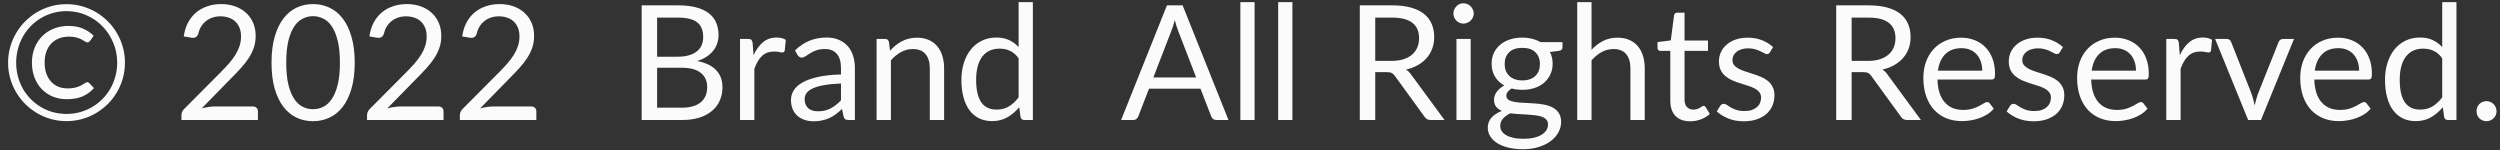 <svg width="250" height="15" viewBox="0 0 250 15" fill="none" xmlns="http://www.w3.org/2000/svg">
<rect x="0" y="0" width="250" height="15" fill="#333333" stroke="none"/>
<path d="M8.696 8.208C8.776 8.203 8.848 8.232 8.912 8.296L9.392 8.808C9.088 9.16 8.715 9.435 8.272 9.632C7.835 9.824 7.307 9.92 6.688 9.92C6.165 9.92 5.688 9.829 5.256 9.648C4.829 9.467 4.461 9.213 4.152 8.888C3.848 8.563 3.611 8.176 3.44 7.728C3.275 7.28 3.192 6.789 3.192 6.256C3.192 5.717 3.283 5.224 3.464 4.776C3.645 4.323 3.899 3.936 4.224 3.616C4.549 3.291 4.933 3.04 5.376 2.864C5.824 2.683 6.309 2.592 6.832 2.592C7.413 2.592 7.904 2.683 8.304 2.864C8.709 3.04 9.064 3.277 9.368 3.576L9 4.096C8.973 4.128 8.939 4.16 8.896 4.192C8.853 4.224 8.803 4.24 8.744 4.24C8.669 4.24 8.589 4.211 8.504 4.152C8.424 4.093 8.317 4.029 8.184 3.96C8.051 3.885 7.88 3.819 7.672 3.76C7.469 3.696 7.213 3.664 6.904 3.664C6.525 3.664 6.187 3.725 5.888 3.848C5.589 3.965 5.333 4.136 5.12 4.36C4.907 4.584 4.744 4.856 4.632 5.176C4.52 5.496 4.464 5.856 4.464 6.256C4.464 6.667 4.52 7.035 4.632 7.36C4.749 7.68 4.909 7.949 5.112 8.168C5.315 8.387 5.555 8.555 5.832 8.672C6.115 8.784 6.421 8.84 6.752 8.84C7.029 8.84 7.261 8.819 7.448 8.776C7.635 8.733 7.797 8.683 7.936 8.624C8.08 8.56 8.208 8.491 8.32 8.416C8.437 8.341 8.563 8.272 8.696 8.208ZM0.808 6.272C0.808 5.733 0.877 5.216 1.016 4.72C1.155 4.219 1.352 3.752 1.608 3.32C1.864 2.883 2.168 2.488 2.52 2.136C2.877 1.779 3.272 1.472 3.704 1.216C4.136 0.96 4.6 0.763 5.096 0.624C5.592 0.485 6.109 0.416 6.648 0.416C7.187 0.416 7.704 0.485 8.2 0.624C8.701 0.763 9.168 0.96 9.6 1.216C10.032 1.472 10.427 1.779 10.784 2.136C11.141 2.488 11.445 2.883 11.696 3.32C11.952 3.752 12.149 4.219 12.288 4.72C12.427 5.216 12.496 5.733 12.496 6.272C12.496 6.805 12.427 7.323 12.288 7.824C12.149 8.32 11.952 8.784 11.696 9.216C11.445 9.648 11.141 10.043 10.784 10.4C10.427 10.752 10.032 11.056 9.6 11.312C9.168 11.568 8.701 11.765 8.2 11.904C7.704 12.043 7.187 12.112 6.648 12.112C6.109 12.112 5.592 12.043 5.096 11.904C4.6 11.765 4.136 11.568 3.704 11.312C3.272 11.056 2.877 10.752 2.52 10.4C2.168 10.043 1.864 9.648 1.608 9.216C1.352 8.784 1.155 8.32 1.016 7.824C0.877 7.328 0.808 6.811 0.808 6.272ZM1.616 6.272C1.616 6.747 1.675 7.203 1.792 7.64C1.909 8.077 2.075 8.488 2.288 8.872C2.507 9.251 2.768 9.595 3.072 9.904C3.381 10.213 3.72 10.48 4.088 10.704C4.461 10.923 4.864 11.093 5.296 11.216C5.728 11.333 6.179 11.392 6.648 11.392C7.117 11.392 7.568 11.333 8 11.216C8.437 11.093 8.843 10.923 9.216 10.704C9.595 10.48 9.936 10.213 10.24 9.904C10.549 9.595 10.813 9.251 11.032 8.872C11.251 8.488 11.419 8.077 11.536 7.64C11.659 7.203 11.72 6.747 11.72 6.272C11.72 5.557 11.587 4.888 11.32 4.264C11.059 3.635 10.699 3.088 10.24 2.624C9.787 2.155 9.251 1.787 8.632 1.52C8.013 1.248 7.352 1.112 6.648 1.112C6.179 1.112 5.728 1.173 5.296 1.296C4.864 1.419 4.461 1.592 4.088 1.816C3.72 2.035 3.381 2.301 3.072 2.616C2.768 2.931 2.507 3.28 2.288 3.664C2.075 4.043 1.909 4.453 1.792 4.896C1.675 5.339 1.616 5.797 1.616 6.272ZM25.287 10.648C25.441 10.648 25.564 10.693 25.655 10.784C25.745 10.875 25.791 10.992 25.791 11.136V12H18.143V11.512C18.143 11.411 18.164 11.307 18.207 11.2C18.249 11.093 18.316 10.995 18.407 10.904L22.079 7.216C22.383 6.907 22.66 6.611 22.911 6.328C23.161 6.04 23.375 5.752 23.551 5.464C23.727 5.176 23.863 4.885 23.959 4.592C24.055 4.293 24.103 3.976 24.103 3.64C24.103 3.304 24.049 3.011 23.943 2.76C23.836 2.504 23.689 2.293 23.503 2.128C23.321 1.963 23.105 1.84 22.855 1.76C22.604 1.675 22.335 1.632 22.047 1.632C21.753 1.632 21.484 1.675 21.239 1.76C20.993 1.845 20.775 1.965 20.583 2.12C20.396 2.269 20.239 2.448 20.111 2.656C19.983 2.864 19.892 3.093 19.839 3.344C19.775 3.531 19.687 3.656 19.575 3.72C19.468 3.779 19.316 3.795 19.119 3.768L18.375 3.64C18.449 3.117 18.593 2.656 18.807 2.256C19.025 1.851 19.297 1.512 19.623 1.24C19.953 0.968 20.329 0.763 20.751 0.624C21.172 0.48 21.628 0.408 22.119 0.408C22.604 0.408 23.057 0.48 23.479 0.624C23.9 0.768 24.265 0.979 24.575 1.256C24.884 1.528 25.127 1.861 25.303 2.256C25.479 2.651 25.567 3.099 25.567 3.6C25.567 4.027 25.503 4.424 25.375 4.792C25.247 5.155 25.073 5.501 24.855 5.832C24.636 6.163 24.383 6.485 24.095 6.8C23.812 7.115 23.511 7.432 23.191 7.752L20.167 10.84C20.38 10.781 20.596 10.736 20.815 10.704C21.033 10.667 21.244 10.648 21.447 10.648H25.287ZM35.472 6.272C35.472 7.275 35.362 8.144 35.144 8.88C34.931 9.611 34.637 10.216 34.264 10.696C33.891 11.176 33.448 11.533 32.936 11.768C32.429 12.003 31.885 12.12 31.304 12.12C30.717 12.12 30.171 12.003 29.664 11.768C29.163 11.533 28.725 11.176 28.352 10.696C27.979 10.216 27.685 9.611 27.472 8.88C27.259 8.144 27.152 7.275 27.152 6.272C27.152 5.269 27.259 4.4 27.472 3.664C27.685 2.928 27.979 2.32 28.352 1.84C28.725 1.355 29.163 0.995 29.664 0.76C30.171 0.525 30.717 0.408 31.304 0.408C31.885 0.408 32.429 0.525 32.936 0.76C33.448 0.995 33.891 1.355 34.264 1.84C34.637 2.32 34.931 2.928 35.144 3.664C35.362 4.4 35.472 5.269 35.472 6.272ZM33.992 6.272C33.992 5.397 33.917 4.664 33.768 4.072C33.624 3.475 33.426 2.995 33.176 2.632C32.931 2.269 32.645 2.011 32.32 1.856C31.994 1.696 31.656 1.616 31.304 1.616C30.952 1.616 30.613 1.696 30.288 1.856C29.962 2.011 29.677 2.269 29.432 2.632C29.186 2.995 28.989 3.475 28.84 4.072C28.696 4.664 28.624 5.397 28.624 6.272C28.624 7.147 28.696 7.88 28.84 8.472C28.989 9.064 29.186 9.541 29.432 9.904C29.677 10.267 29.962 10.528 30.288 10.688C30.613 10.843 30.952 10.92 31.304 10.92C31.656 10.92 31.994 10.843 32.32 10.688C32.645 10.528 32.931 10.267 33.176 9.904C33.426 9.541 33.624 9.064 33.768 8.472C33.917 7.88 33.992 7.147 33.992 6.272ZM43.849 10.648C44.004 10.648 44.127 10.693 44.217 10.784C44.308 10.875 44.353 10.992 44.353 11.136V12H36.705V11.512C36.705 11.411 36.727 11.307 36.769 11.2C36.812 11.093 36.879 10.995 36.969 10.904L40.641 7.216C40.945 6.907 41.222 6.611 41.473 6.328C41.724 6.04 41.937 5.752 42.113 5.464C42.289 5.176 42.425 4.885 42.521 4.592C42.617 4.293 42.665 3.976 42.665 3.64C42.665 3.304 42.612 3.011 42.505 2.76C42.398 2.504 42.252 2.293 42.065 2.128C41.884 1.963 41.668 1.84 41.417 1.76C41.166 1.675 40.897 1.632 40.609 1.632C40.316 1.632 40.047 1.675 39.801 1.76C39.556 1.845 39.337 1.965 39.145 2.12C38.959 2.269 38.801 2.448 38.673 2.656C38.545 2.864 38.455 3.093 38.401 3.344C38.337 3.531 38.249 3.656 38.137 3.72C38.031 3.779 37.879 3.795 37.681 3.768L36.937 3.64C37.012 3.117 37.156 2.656 37.369 2.256C37.588 1.851 37.86 1.512 38.185 1.24C38.516 0.968 38.892 0.763 39.313 0.624C39.734 0.48 40.191 0.408 40.681 0.408C41.166 0.408 41.62 0.48 42.041 0.624C42.462 0.768 42.828 0.979 43.137 1.256C43.447 1.528 43.689 1.861 43.865 2.256C44.041 2.651 44.129 3.099 44.129 3.6C44.129 4.027 44.065 4.424 43.937 4.792C43.809 5.155 43.636 5.501 43.417 5.832C43.199 6.163 42.945 6.485 42.657 6.8C42.374 7.115 42.073 7.432 41.753 7.752L38.729 10.84C38.943 10.781 39.158 10.736 39.377 10.704C39.596 10.667 39.806 10.648 40.009 10.648H43.849ZM53.13 10.648C53.285 10.648 53.408 10.693 53.498 10.784C53.589 10.875 53.634 10.992 53.634 11.136V12H45.986V11.512C45.986 11.411 46.008 11.307 46.05 11.2C46.093 11.093 46.16 10.995 46.25 10.904L49.922 7.216C50.226 6.907 50.504 6.611 50.754 6.328C51.005 6.04 51.218 5.752 51.394 5.464C51.57 5.176 51.706 4.885 51.802 4.592C51.898 4.293 51.946 3.976 51.946 3.64C51.946 3.304 51.893 3.011 51.786 2.76C51.68 2.504 51.533 2.293 51.346 2.128C51.165 1.963 50.949 1.84 50.698 1.76C50.448 1.675 50.178 1.632 49.89 1.632C49.597 1.632 49.328 1.675 49.082 1.76C48.837 1.845 48.618 1.965 48.426 2.12C48.24 2.269 48.082 2.448 47.954 2.656C47.826 2.864 47.736 3.093 47.682 3.344C47.618 3.531 47.53 3.656 47.418 3.72C47.312 3.779 47.16 3.795 46.962 3.768L46.218 3.64C46.293 3.117 46.437 2.656 46.65 2.256C46.869 1.851 47.141 1.512 47.466 1.24C47.797 0.968 48.173 0.763 48.594 0.624C49.016 0.48 49.472 0.408 49.962 0.408C50.448 0.408 50.901 0.48 51.322 0.624C51.744 0.768 52.109 0.979 52.418 1.256C52.728 1.528 52.97 1.861 53.146 2.256C53.322 2.651 53.41 3.099 53.41 3.6C53.41 4.027 53.346 4.424 53.218 4.792C53.09 5.155 52.917 5.501 52.698 5.832C52.48 6.163 52.226 6.485 51.938 6.8C51.656 7.115 51.354 7.432 51.034 7.752L48.01 10.84C48.224 10.781 48.44 10.736 48.658 10.704C48.877 10.667 49.088 10.648 49.29 10.648H53.13ZM68.191 10.768C68.634 10.768 69.015 10.717 69.335 10.616C69.655 10.515 69.916 10.373 70.119 10.192C70.327 10.005 70.479 9.787 70.575 9.536C70.671 9.28 70.719 9 70.719 8.696C70.719 8.104 70.508 7.637 70.087 7.296C69.666 6.949 69.034 6.776 68.191 6.776H65.711V10.768H68.191ZM65.711 1.76V5.672H67.759C68.197 5.672 68.575 5.624 68.895 5.528C69.221 5.432 69.487 5.299 69.695 5.128C69.909 4.957 70.066 4.752 70.167 4.512C70.269 4.267 70.319 4 70.319 3.712C70.319 3.035 70.117 2.541 69.711 2.232C69.306 1.917 68.677 1.76 67.823 1.76H65.711ZM67.823 0.536C68.527 0.536 69.132 0.605 69.639 0.744C70.151 0.883 70.57 1.08 70.895 1.336C71.226 1.592 71.469 1.907 71.623 2.28C71.778 2.648 71.855 3.064 71.855 3.528C71.855 3.811 71.81 4.083 71.719 4.344C71.634 4.6 71.503 4.84 71.327 5.064C71.151 5.288 70.927 5.491 70.655 5.672C70.388 5.848 70.074 5.992 69.711 6.104C70.554 6.264 71.186 6.565 71.607 7.008C72.034 7.445 72.247 8.021 72.247 8.736C72.247 9.221 72.156 9.664 71.975 10.064C71.799 10.464 71.538 10.808 71.191 11.096C70.85 11.384 70.428 11.608 69.927 11.768C69.426 11.923 68.855 12 68.215 12H64.167V0.536H67.823ZM75.355 5.52C75.611 4.965 75.926 4.533 76.299 4.224C76.672 3.909 77.128 3.752 77.667 3.752C77.838 3.752 78 3.771 78.155 3.808C78.315 3.845 78.456 3.904 78.579 3.984L78.475 5.048C78.443 5.181 78.363 5.248 78.235 5.248C78.16 5.248 78.051 5.232 77.907 5.2C77.763 5.168 77.6 5.152 77.419 5.152C77.163 5.152 76.934 5.189 76.731 5.264C76.534 5.339 76.355 5.451 76.195 5.6C76.04 5.744 75.899 5.925 75.771 6.144C75.648 6.357 75.536 6.603 75.435 6.88V12H74.003V3.896H74.819C74.974 3.896 75.08 3.925 75.139 3.984C75.198 4.043 75.238 4.144 75.259 4.288L75.355 5.52ZM84.098 8.352C83.442 8.373 82.882 8.427 82.418 8.512C81.96 8.592 81.584 8.699 81.29 8.832C81.002 8.965 80.791 9.123 80.658 9.304C80.53 9.485 80.466 9.688 80.466 9.912C80.466 10.125 80.501 10.309 80.57 10.464C80.639 10.619 80.733 10.747 80.85 10.848C80.973 10.944 81.114 11.016 81.274 11.064C81.439 11.107 81.615 11.128 81.802 11.128C82.053 11.128 82.282 11.104 82.49 11.056C82.698 11.003 82.893 10.928 83.074 10.832C83.261 10.736 83.437 10.621 83.602 10.488C83.773 10.355 83.938 10.203 84.098 10.032V8.352ZM79.498 5.04C79.946 4.608 80.429 4.285 80.946 4.072C81.463 3.859 82.037 3.752 82.666 3.752C83.12 3.752 83.522 3.827 83.874 3.976C84.226 4.125 84.522 4.333 84.762 4.6C85.002 4.867 85.183 5.189 85.306 5.568C85.429 5.947 85.49 6.363 85.49 6.816V12H84.858C84.719 12 84.613 11.979 84.538 11.936C84.463 11.888 84.405 11.797 84.362 11.664L84.202 10.896C83.989 11.093 83.781 11.269 83.578 11.424C83.376 11.573 83.162 11.701 82.938 11.808C82.714 11.909 82.474 11.987 82.218 12.04C81.968 12.099 81.688 12.128 81.378 12.128C81.064 12.128 80.767 12.085 80.49 12C80.213 11.909 79.97 11.776 79.762 11.6C79.559 11.424 79.397 11.203 79.274 10.936C79.157 10.664 79.098 10.344 79.098 9.976C79.098 9.656 79.186 9.349 79.362 9.056C79.538 8.757 79.823 8.493 80.218 8.264C80.613 8.035 81.127 7.848 81.762 7.704C82.397 7.555 83.175 7.469 84.098 7.448V6.816C84.098 6.187 83.962 5.712 83.69 5.392C83.418 5.067 83.021 4.904 82.498 4.904C82.146 4.904 81.85 4.949 81.61 5.04C81.376 5.125 81.17 5.224 80.994 5.336C80.823 5.443 80.674 5.541 80.546 5.632C80.424 5.717 80.301 5.76 80.178 5.76C80.082 5.76 79.999 5.736 79.93 5.688C79.861 5.635 79.802 5.571 79.754 5.496L79.498 5.04ZM89.003 5.072C89.179 4.875 89.366 4.696 89.563 4.536C89.761 4.376 89.969 4.24 90.187 4.128C90.411 4.011 90.646 3.923 90.891 3.864C91.142 3.8 91.411 3.768 91.699 3.768C92.142 3.768 92.531 3.843 92.867 3.992C93.209 4.136 93.491 4.344 93.715 4.616C93.945 4.883 94.118 5.205 94.235 5.584C94.353 5.963 94.411 6.381 94.411 6.84V12H92.979V6.84C92.979 6.227 92.838 5.752 92.555 5.416C92.278 5.075 91.854 4.904 91.283 4.904C90.862 4.904 90.467 5.005 90.099 5.208C89.737 5.411 89.401 5.685 89.091 6.032V12H87.659V3.896H88.515C88.718 3.896 88.843 3.995 88.891 4.192L89.003 5.072ZM101.861 5.824C101.594 5.467 101.306 5.219 100.997 5.08C100.688 4.936 100.341 4.864 99.957 4.864C99.205 4.864 98.626 5.133 98.221 5.672C97.816 6.211 97.613 6.979 97.613 7.976C97.613 8.504 97.659 8.957 97.749 9.336C97.84 9.709 97.973 10.019 98.149 10.264C98.325 10.504 98.541 10.68 98.797 10.792C99.053 10.904 99.344 10.96 99.669 10.96C100.138 10.96 100.546 10.853 100.893 10.64C101.245 10.427 101.568 10.125 101.861 9.736V5.824ZM103.285 0.216V12H102.437C102.234 12 102.106 11.901 102.053 11.704L101.925 10.72C101.578 11.136 101.184 11.472 100.741 11.728C100.298 11.984 99.787 12.112 99.205 12.112C98.741 12.112 98.32 12.024 97.941 11.848C97.562 11.667 97.24 11.403 96.973 11.056C96.707 10.709 96.501 10.277 96.357 9.76C96.213 9.243 96.141 8.648 96.141 7.976C96.141 7.379 96.221 6.824 96.381 6.312C96.541 5.795 96.77 5.347 97.069 4.968C97.368 4.589 97.733 4.293 98.165 4.08C98.603 3.861 99.093 3.752 99.637 3.752C100.133 3.752 100.557 3.837 100.909 4.008C101.266 4.173 101.584 4.405 101.861 4.704V0.216H103.285ZM119.615 7.744L117.815 3.08C117.761 2.941 117.705 2.781 117.647 2.6C117.588 2.413 117.532 2.216 117.479 2.008C117.367 2.44 117.252 2.8 117.135 3.088L115.335 7.744H119.615ZM122.847 12H121.647C121.508 12 121.396 11.965 121.311 11.896C121.225 11.827 121.161 11.739 121.119 11.632L120.047 8.864H114.903L113.831 11.632C113.799 11.728 113.737 11.813 113.647 11.888C113.556 11.963 113.444 12 113.311 12H112.111L116.695 0.536H118.263L122.847 12ZM125.459 0.216V12H124.035V0.216H125.459ZM129.241 0.216V12H127.817V0.216H129.241ZM139.156 6.088C139.604 6.088 139.998 6.035 140.34 5.928C140.686 5.816 140.974 5.661 141.204 5.464C141.438 5.261 141.614 5.021 141.732 4.744C141.849 4.467 141.908 4.16 141.908 3.824C141.908 3.141 141.684 2.627 141.236 2.28C140.788 1.933 140.116 1.76 139.22 1.76H137.524V6.088H139.156ZM144.452 12H143.076C142.793 12 142.585 11.891 142.452 11.672L139.476 7.576C139.385 7.448 139.286 7.357 139.18 7.304C139.078 7.245 138.918 7.216 138.7 7.216H137.524V12H135.98V0.536H139.22C139.945 0.536 140.572 0.611 141.1 0.76C141.628 0.904 142.062 1.115 142.404 1.392C142.75 1.669 143.006 2.005 143.172 2.4C143.337 2.789 143.42 3.227 143.42 3.712C143.42 4.117 143.356 4.496 143.228 4.848C143.1 5.2 142.913 5.517 142.668 5.8C142.428 6.077 142.132 6.315 141.78 6.512C141.433 6.709 141.038 6.859 140.596 6.96C140.793 7.072 140.964 7.235 141.108 7.448L144.452 12ZM147.07 3.896V12H145.646V3.896H147.07ZM147.374 1.352C147.374 1.491 147.344 1.621 147.286 1.744C147.232 1.861 147.158 1.968 147.062 2.064C146.971 2.155 146.862 2.227 146.734 2.28C146.611 2.333 146.48 2.36 146.342 2.36C146.203 2.36 146.072 2.333 145.95 2.28C145.832 2.227 145.728 2.155 145.638 2.064C145.547 1.968 145.475 1.861 145.422 1.744C145.368 1.621 145.342 1.491 145.342 1.352C145.342 1.213 145.368 1.083 145.422 0.96C145.475 0.832 145.547 0.723 145.638 0.632C145.728 0.536 145.832 0.461 145.95 0.408C146.072 0.355 146.203 0.328 146.342 0.328C146.48 0.328 146.611 0.355 146.734 0.408C146.862 0.461 146.971 0.536 147.062 0.632C147.158 0.723 147.232 0.832 147.286 0.96C147.344 1.083 147.374 1.213 147.374 1.352ZM152.233 8.04C152.521 8.04 152.775 8 152.993 7.92C153.212 7.84 153.396 7.728 153.545 7.584C153.695 7.44 153.807 7.269 153.881 7.072C153.956 6.869 153.993 6.648 153.993 6.408C153.993 5.912 153.841 5.517 153.537 5.224C153.239 4.931 152.804 4.784 152.233 4.784C151.657 4.784 151.217 4.931 150.913 5.224C150.615 5.517 150.465 5.912 150.465 6.408C150.465 6.648 150.503 6.869 150.577 7.072C150.657 7.269 150.772 7.44 150.921 7.584C151.071 7.728 151.255 7.84 151.473 7.92C151.692 8 151.945 8.04 152.233 8.04ZM154.801 12.44C154.801 12.243 154.745 12.083 154.633 11.96C154.521 11.837 154.369 11.741 154.177 11.672C153.991 11.603 153.772 11.555 153.521 11.528C153.271 11.496 153.004 11.472 152.721 11.456C152.444 11.44 152.161 11.424 151.873 11.408C151.585 11.392 151.308 11.365 151.041 11.328C150.743 11.467 150.497 11.643 150.305 11.856C150.119 12.064 150.025 12.309 150.025 12.592C150.025 12.773 150.071 12.941 150.161 13.096C150.257 13.256 150.401 13.392 150.593 13.504C150.785 13.621 151.025 13.712 151.313 13.776C151.607 13.845 151.951 13.88 152.345 13.88C152.729 13.88 153.073 13.845 153.377 13.776C153.681 13.707 153.937 13.608 154.145 13.48C154.359 13.352 154.521 13.2 154.633 13.024C154.745 12.848 154.801 12.653 154.801 12.44ZM156.249 4.216V4.744C156.249 4.92 156.137 5.032 155.913 5.08L154.993 5.2C155.175 5.552 155.265 5.941 155.265 6.368C155.265 6.763 155.188 7.123 155.033 7.448C154.884 7.768 154.676 8.043 154.409 8.272C154.143 8.501 153.823 8.677 153.449 8.8C153.076 8.923 152.671 8.984 152.233 8.984C151.855 8.984 151.497 8.939 151.161 8.848C150.991 8.955 150.86 9.069 150.769 9.192C150.679 9.309 150.633 9.429 150.633 9.552C150.633 9.744 150.711 9.891 150.865 9.992C151.025 10.088 151.233 10.157 151.489 10.2C151.745 10.243 152.036 10.269 152.361 10.28C152.692 10.291 153.028 10.309 153.369 10.336C153.716 10.357 154.052 10.397 154.377 10.456C154.708 10.515 155.001 10.611 155.257 10.744C155.513 10.877 155.719 11.061 155.873 11.296C156.033 11.531 156.113 11.835 156.113 12.208C156.113 12.555 156.025 12.891 155.849 13.216C155.679 13.541 155.431 13.829 155.105 14.08C154.78 14.336 154.38 14.539 153.905 14.688C153.436 14.843 152.905 14.92 152.313 14.92C151.721 14.92 151.204 14.861 150.761 14.744C150.319 14.627 149.951 14.469 149.657 14.272C149.364 14.075 149.143 13.845 148.993 13.584C148.849 13.328 148.777 13.059 148.777 12.776C148.777 12.376 148.903 12.037 149.153 11.76C149.404 11.483 149.748 11.261 150.185 11.096C149.945 10.989 149.753 10.848 149.609 10.672C149.471 10.491 149.401 10.248 149.401 9.944C149.401 9.827 149.423 9.707 149.465 9.584C149.508 9.456 149.572 9.331 149.657 9.208C149.748 9.08 149.857 8.96 149.985 8.848C150.113 8.736 150.263 8.637 150.433 8.552C150.033 8.328 149.721 8.032 149.497 7.664C149.273 7.291 149.161 6.859 149.161 6.368C149.161 5.973 149.236 5.616 149.385 5.296C149.54 4.971 149.753 4.696 150.025 4.472C150.297 4.243 150.62 4.067 150.993 3.944C151.372 3.821 151.785 3.76 152.233 3.76C152.585 3.76 152.913 3.8 153.217 3.88C153.521 3.955 153.799 4.067 154.049 4.216H156.249ZM159.154 4.976C159.5 4.608 159.884 4.315 160.306 4.096C160.727 3.877 161.212 3.768 161.762 3.768C162.204 3.768 162.594 3.843 162.93 3.992C163.271 4.136 163.554 4.344 163.778 4.616C164.007 4.883 164.18 5.205 164.298 5.584C164.415 5.963 164.474 6.381 164.474 6.84V12H163.042V6.84C163.042 6.227 162.9 5.752 162.618 5.416C162.34 5.075 161.916 4.904 161.346 4.904C160.924 4.904 160.53 5.005 160.162 5.208C159.799 5.411 159.463 5.685 159.154 6.032V12H157.722V0.216H159.154V4.976ZM169.022 12.128C168.382 12.128 167.889 11.949 167.542 11.592C167.201 11.235 167.03 10.72 167.03 10.048V5.088H166.054C165.969 5.088 165.897 5.064 165.838 5.016C165.78 4.963 165.75 4.883 165.75 4.776V4.208L167.078 4.04L167.406 1.536C167.422 1.456 167.457 1.392 167.51 1.344C167.569 1.291 167.644 1.264 167.734 1.264H168.454V4.056H170.798V5.088H168.454V9.952C168.454 10.293 168.537 10.547 168.702 10.712C168.868 10.877 169.081 10.96 169.342 10.96C169.492 10.96 169.62 10.941 169.726 10.904C169.838 10.861 169.934 10.816 170.014 10.768C170.094 10.72 170.161 10.677 170.214 10.64C170.273 10.597 170.324 10.576 170.366 10.576C170.441 10.576 170.508 10.621 170.566 10.712L170.982 11.392C170.737 11.621 170.441 11.803 170.094 11.936C169.748 12.064 169.39 12.128 169.022 12.128ZM176.989 5.232C176.925 5.349 176.826 5.408 176.693 5.408C176.613 5.408 176.522 5.379 176.421 5.32C176.319 5.261 176.194 5.197 176.045 5.128C175.901 5.053 175.727 4.987 175.525 4.928C175.322 4.864 175.082 4.832 174.805 4.832C174.565 4.832 174.349 4.864 174.157 4.928C173.965 4.987 173.799 5.069 173.661 5.176C173.527 5.283 173.423 5.408 173.349 5.552C173.279 5.691 173.245 5.843 173.245 6.008C173.245 6.216 173.303 6.389 173.421 6.528C173.543 6.667 173.703 6.787 173.901 6.888C174.098 6.989 174.322 7.08 174.573 7.16C174.823 7.235 175.079 7.317 175.341 7.408C175.607 7.493 175.866 7.589 176.117 7.696C176.367 7.803 176.591 7.936 176.789 8.096C176.986 8.256 177.143 8.453 177.261 8.688C177.383 8.917 177.445 9.195 177.445 9.52C177.445 9.893 177.378 10.24 177.245 10.56C177.111 10.875 176.914 11.149 176.653 11.384C176.391 11.613 176.071 11.795 175.693 11.928C175.314 12.061 174.877 12.128 174.381 12.128C173.815 12.128 173.303 12.037 172.845 11.856C172.386 11.669 171.997 11.432 171.677 11.144L172.013 10.6C172.055 10.531 172.106 10.477 172.165 10.44C172.223 10.403 172.298 10.384 172.389 10.384C172.485 10.384 172.586 10.421 172.693 10.496C172.799 10.571 172.927 10.653 173.077 10.744C173.231 10.835 173.418 10.917 173.637 10.992C173.855 11.067 174.127 11.104 174.453 11.104C174.73 11.104 174.973 11.069 175.181 11C175.389 10.925 175.562 10.827 175.701 10.704C175.839 10.581 175.941 10.44 176.005 10.28C176.074 10.12 176.109 9.949 176.109 9.768C176.109 9.544 176.047 9.36 175.925 9.216C175.807 9.067 175.65 8.941 175.453 8.84C175.255 8.733 175.029 8.643 174.773 8.568C174.522 8.488 174.263 8.405 173.997 8.32C173.735 8.235 173.477 8.139 173.221 8.032C172.97 7.92 172.746 7.781 172.549 7.616C172.351 7.451 172.191 7.248 172.069 7.008C171.951 6.763 171.893 6.467 171.893 6.12C171.893 5.811 171.957 5.515 172.085 5.232C172.213 4.944 172.399 4.693 172.645 4.48C172.89 4.261 173.191 4.088 173.549 3.96C173.906 3.832 174.314 3.768 174.773 3.768C175.306 3.768 175.783 3.853 176.205 4.024C176.631 4.189 176.999 4.419 177.309 4.712L176.989 5.232ZM186.796 6.088C187.244 6.088 187.639 6.035 187.98 5.928C188.327 5.816 188.615 5.661 188.844 5.464C189.079 5.261 189.255 5.021 189.372 4.744C189.49 4.467 189.548 4.16 189.548 3.824C189.548 3.141 189.324 2.627 188.876 2.28C188.428 1.933 187.756 1.76 186.86 1.76H185.164V6.088H186.796ZM192.092 12H190.716C190.434 12 190.226 11.891 190.092 11.672L187.116 7.576C187.026 7.448 186.927 7.357 186.82 7.304C186.719 7.245 186.559 7.216 186.34 7.216H185.164V12H183.62V0.536H186.86C187.586 0.536 188.212 0.611 188.74 0.76C189.268 0.904 189.703 1.115 190.044 1.392C190.391 1.669 190.647 2.005 190.812 2.4C190.978 2.789 191.06 3.227 191.06 3.712C191.06 4.117 190.996 4.496 190.868 4.848C190.74 5.2 190.554 5.517 190.308 5.8C190.068 6.077 189.772 6.315 189.42 6.512C189.074 6.709 188.679 6.859 188.236 6.96C188.434 7.072 188.604 7.235 188.748 7.448L192.092 12ZM198.224 7.064C198.224 6.733 198.176 6.432 198.08 6.16C197.989 5.883 197.853 5.645 197.672 5.448C197.496 5.245 197.28 5.091 197.024 4.984C196.768 4.872 196.477 4.816 196.152 4.816C195.469 4.816 194.928 5.016 194.528 5.416C194.133 5.811 193.888 6.36 193.792 7.064H198.224ZM199.376 10.864C199.2 11.077 198.989 11.264 198.744 11.424C198.499 11.579 198.235 11.707 197.952 11.808C197.675 11.909 197.387 11.984 197.088 12.032C196.789 12.085 196.493 12.112 196.2 12.112C195.64 12.112 195.123 12.019 194.648 11.832C194.179 11.64 193.771 11.363 193.424 11C193.083 10.632 192.816 10.179 192.624 9.64C192.432 9.101 192.336 8.483 192.336 7.784C192.336 7.219 192.421 6.691 192.592 6.2C192.768 5.709 193.019 5.285 193.344 4.928C193.669 4.565 194.067 4.283 194.536 4.08C195.005 3.872 195.533 3.768 196.12 3.768C196.605 3.768 197.053 3.851 197.464 4.016C197.88 4.176 198.237 4.411 198.536 4.72C198.84 5.024 199.077 5.403 199.248 5.856C199.419 6.304 199.504 6.816 199.504 7.392C199.504 7.616 199.48 7.765 199.432 7.84C199.384 7.915 199.293 7.952 199.16 7.952H193.744C193.76 8.464 193.829 8.909 193.952 9.288C194.08 9.667 194.256 9.984 194.48 10.24C194.704 10.491 194.971 10.68 195.28 10.808C195.589 10.931 195.936 10.992 196.32 10.992C196.677 10.992 196.984 10.952 197.24 10.872C197.501 10.787 197.725 10.696 197.912 10.6C198.099 10.504 198.253 10.416 198.376 10.336C198.504 10.251 198.613 10.208 198.704 10.208C198.821 10.208 198.912 10.253 198.976 10.344L199.376 10.864ZM205.973 5.232C205.909 5.349 205.81 5.408 205.677 5.408C205.597 5.408 205.506 5.379 205.405 5.32C205.304 5.261 205.178 5.197 205.029 5.128C204.885 5.053 204.712 4.987 204.509 4.928C204.306 4.864 204.066 4.832 203.789 4.832C203.549 4.832 203.333 4.864 203.141 4.928C202.949 4.987 202.784 5.069 202.645 5.176C202.512 5.283 202.408 5.408 202.333 5.552C202.264 5.691 202.229 5.843 202.229 6.008C202.229 6.216 202.288 6.389 202.405 6.528C202.528 6.667 202.688 6.787 202.885 6.888C203.082 6.989 203.306 7.08 203.557 7.16C203.808 7.235 204.064 7.317 204.325 7.408C204.592 7.493 204.85 7.589 205.101 7.696C205.352 7.803 205.576 7.936 205.773 8.096C205.97 8.256 206.128 8.453 206.245 8.688C206.368 8.917 206.429 9.195 206.429 9.52C206.429 9.893 206.362 10.24 206.229 10.56C206.096 10.875 205.898 11.149 205.637 11.384C205.376 11.613 205.056 11.795 204.677 11.928C204.298 12.061 203.861 12.128 203.365 12.128C202.8 12.128 202.288 12.037 201.829 11.856C201.37 11.669 200.981 11.432 200.661 11.144L200.997 10.6C201.04 10.531 201.09 10.477 201.149 10.44C201.208 10.403 201.282 10.384 201.373 10.384C201.469 10.384 201.57 10.421 201.677 10.496C201.784 10.571 201.912 10.653 202.061 10.744C202.216 10.835 202.402 10.917 202.621 10.992C202.84 11.067 203.112 11.104 203.437 11.104C203.714 11.104 203.957 11.069 204.165 11C204.373 10.925 204.546 10.827 204.685 10.704C204.824 10.581 204.925 10.44 204.989 10.28C205.058 10.12 205.093 9.949 205.093 9.768C205.093 9.544 205.032 9.36 204.909 9.216C204.792 9.067 204.634 8.941 204.437 8.84C204.24 8.733 204.013 8.643 203.757 8.568C203.506 8.488 203.248 8.405 202.981 8.32C202.72 8.235 202.461 8.139 202.205 8.032C201.954 7.92 201.73 7.781 201.533 7.616C201.336 7.451 201.176 7.248 201.053 7.008C200.936 6.763 200.877 6.467 200.877 6.12C200.877 5.811 200.941 5.515 201.069 5.232C201.197 4.944 201.384 4.693 201.629 4.48C201.874 4.261 202.176 4.088 202.533 3.96C202.89 3.832 203.298 3.768 203.757 3.768C204.29 3.768 204.768 3.853 205.189 4.024C205.616 4.189 205.984 4.419 206.293 4.712L205.973 5.232ZM213.599 7.064C213.599 6.733 213.551 6.432 213.455 6.16C213.364 5.883 213.228 5.645 213.047 5.448C212.871 5.245 212.655 5.091 212.399 4.984C212.143 4.872 211.852 4.816 211.527 4.816C210.844 4.816 210.303 5.016 209.903 5.416C209.508 5.811 209.263 6.36 209.167 7.064H213.599ZM214.751 10.864C214.575 11.077 214.364 11.264 214.119 11.424C213.874 11.579 213.61 11.707 213.327 11.808C213.05 11.909 212.762 11.984 212.463 12.032C212.164 12.085 211.868 12.112 211.575 12.112C211.015 12.112 210.498 12.019 210.023 11.832C209.554 11.64 209.146 11.363 208.799 11C208.458 10.632 208.191 10.179 207.999 9.64C207.807 9.101 207.711 8.483 207.711 7.784C207.711 7.219 207.796 6.691 207.967 6.2C208.143 5.709 208.394 5.285 208.719 4.928C209.044 4.565 209.442 4.283 209.911 4.08C210.38 3.872 210.908 3.768 211.495 3.768C211.98 3.768 212.428 3.851 212.839 4.016C213.255 4.176 213.612 4.411 213.911 4.72C214.215 5.024 214.452 5.403 214.623 5.856C214.794 6.304 214.879 6.816 214.879 7.392C214.879 7.616 214.855 7.765 214.807 7.84C214.759 7.915 214.668 7.952 214.535 7.952H209.119C209.135 8.464 209.204 8.909 209.327 9.288C209.455 9.667 209.631 9.984 209.855 10.24C210.079 10.491 210.346 10.68 210.655 10.808C210.964 10.931 211.311 10.992 211.695 10.992C212.052 10.992 212.359 10.952 212.615 10.872C212.876 10.787 213.1 10.696 213.287 10.6C213.474 10.504 213.628 10.416 213.751 10.336C213.879 10.251 213.988 10.208 214.079 10.208C214.196 10.208 214.287 10.253 214.351 10.344L214.751 10.864ZM217.98 5.52C218.236 4.965 218.551 4.533 218.924 4.224C219.297 3.909 219.753 3.752 220.292 3.752C220.463 3.752 220.625 3.771 220.78 3.808C220.94 3.845 221.081 3.904 221.204 3.984L221.1 5.048C221.068 5.181 220.988 5.248 220.86 5.248C220.785 5.248 220.676 5.232 220.532 5.2C220.388 5.168 220.225 5.152 220.044 5.152C219.788 5.152 219.559 5.189 219.356 5.264C219.159 5.339 218.98 5.451 218.82 5.6C218.665 5.744 218.524 5.925 218.396 6.144C218.273 6.357 218.161 6.603 218.06 6.88V12H216.628V3.896H217.444C217.599 3.896 217.705 3.925 217.764 3.984C217.823 4.043 217.863 4.144 217.884 4.288L217.98 5.52ZM229.4 3.896L226.096 12H224.816L221.512 3.896H222.672C222.789 3.896 222.885 3.925 222.96 3.984C223.035 4.043 223.085 4.112 223.112 4.192L225.168 9.408C225.232 9.605 225.288 9.797 225.336 9.984C225.384 10.171 225.429 10.357 225.472 10.544C225.515 10.357 225.56 10.171 225.608 9.984C225.656 9.797 225.715 9.605 225.784 9.408L227.864 4.192C227.896 4.107 227.949 4.037 228.024 3.984C228.099 3.925 228.187 3.896 228.288 3.896H229.4ZM235.911 7.064C235.911 6.733 235.863 6.432 235.767 6.16C235.677 5.883 235.541 5.645 235.359 5.448C235.183 5.245 234.967 5.091 234.711 4.984C234.455 4.872 234.165 4.816 233.839 4.816C233.157 4.816 232.615 5.016 232.215 5.416C231.821 5.811 231.575 6.36 231.479 7.064H235.911ZM237.063 10.864C236.887 11.077 236.677 11.264 236.431 11.424C236.186 11.579 235.922 11.707 235.639 11.808C235.362 11.909 235.074 11.984 234.775 12.032C234.477 12.085 234.181 12.112 233.887 12.112C233.327 12.112 232.81 12.019 232.335 11.832C231.866 11.64 231.458 11.363 231.111 11C230.77 10.632 230.503 10.179 230.311 9.64C230.119 9.101 230.023 8.483 230.023 7.784C230.023 7.219 230.109 6.691 230.279 6.2C230.455 5.709 230.706 5.285 231.031 4.928C231.357 4.565 231.754 4.283 232.223 4.08C232.693 3.872 233.221 3.768 233.807 3.768C234.293 3.768 234.741 3.851 235.151 4.016C235.567 4.176 235.925 4.411 236.223 4.72C236.527 5.024 236.765 5.403 236.935 5.856C237.106 6.304 237.191 6.816 237.191 7.392C237.191 7.616 237.167 7.765 237.119 7.84C237.071 7.915 236.981 7.952 236.847 7.952H231.431C231.447 8.464 231.517 8.909 231.639 9.288C231.767 9.667 231.943 9.984 232.167 10.24C232.391 10.491 232.658 10.68 232.967 10.808C233.277 10.931 233.623 10.992 234.007 10.992C234.365 10.992 234.671 10.952 234.927 10.872C235.189 10.787 235.413 10.696 235.599 10.6C235.786 10.504 235.941 10.416 236.063 10.336C236.191 10.251 236.301 10.208 236.391 10.208C236.509 10.208 236.599 10.253 236.663 10.344L237.063 10.864ZM244.221 5.824C243.954 5.467 243.666 5.219 243.357 5.08C243.047 4.936 242.701 4.864 242.317 4.864C241.565 4.864 240.986 5.133 240.581 5.672C240.175 6.211 239.973 6.979 239.973 7.976C239.973 8.504 240.018 8.957 240.109 9.336C240.199 9.709 240.333 10.019 240.509 10.264C240.685 10.504 240.901 10.68 241.157 10.792C241.413 10.904 241.703 10.96 242.029 10.96C242.498 10.96 242.906 10.853 243.253 10.64C243.605 10.427 243.927 10.125 244.221 9.736V5.824ZM245.645 0.216V12H244.797C244.594 12 244.466 11.901 244.413 11.704L244.285 10.72C243.938 11.136 243.543 11.472 243.101 11.728C242.658 11.984 242.146 12.112 241.565 12.112C241.101 12.112 240.679 12.024 240.301 11.848C239.922 11.667 239.599 11.403 239.333 11.056C239.066 10.709 238.861 10.277 238.717 9.76C238.573 9.243 238.501 8.648 238.501 7.976C238.501 7.379 238.581 6.824 238.741 6.312C238.901 5.795 239.13 5.347 239.429 4.968C239.727 4.589 240.093 4.293 240.525 4.08C240.962 3.861 241.453 3.752 241.997 3.752C242.493 3.752 242.917 3.837 243.269 4.008C243.626 4.173 243.943 4.405 244.221 4.704V0.216H245.645ZM247.654 11.12C247.654 10.981 247.678 10.851 247.726 10.728C247.779 10.605 247.848 10.499 247.934 10.408C248.024 10.317 248.131 10.245 248.254 10.192C248.376 10.139 248.507 10.112 248.646 10.112C248.784 10.112 248.915 10.139 249.038 10.192C249.16 10.245 249.267 10.317 249.358 10.408C249.448 10.499 249.52 10.605 249.574 10.728C249.627 10.851 249.654 10.981 249.654 11.12C249.654 11.264 249.627 11.397 249.574 11.52C249.52 11.637 249.448 11.741 249.358 11.832C249.267 11.923 249.16 11.992 249.038 12.04C248.915 12.093 248.784 12.12 248.646 12.12C248.507 12.12 248.376 12.093 248.254 12.04C248.131 11.992 248.024 11.923 247.934 11.832C247.848 11.741 247.779 11.637 247.726 11.52C247.678 11.397 247.654 11.264 247.654 11.12Z" fill="#FBFBFB"/>
</svg>
